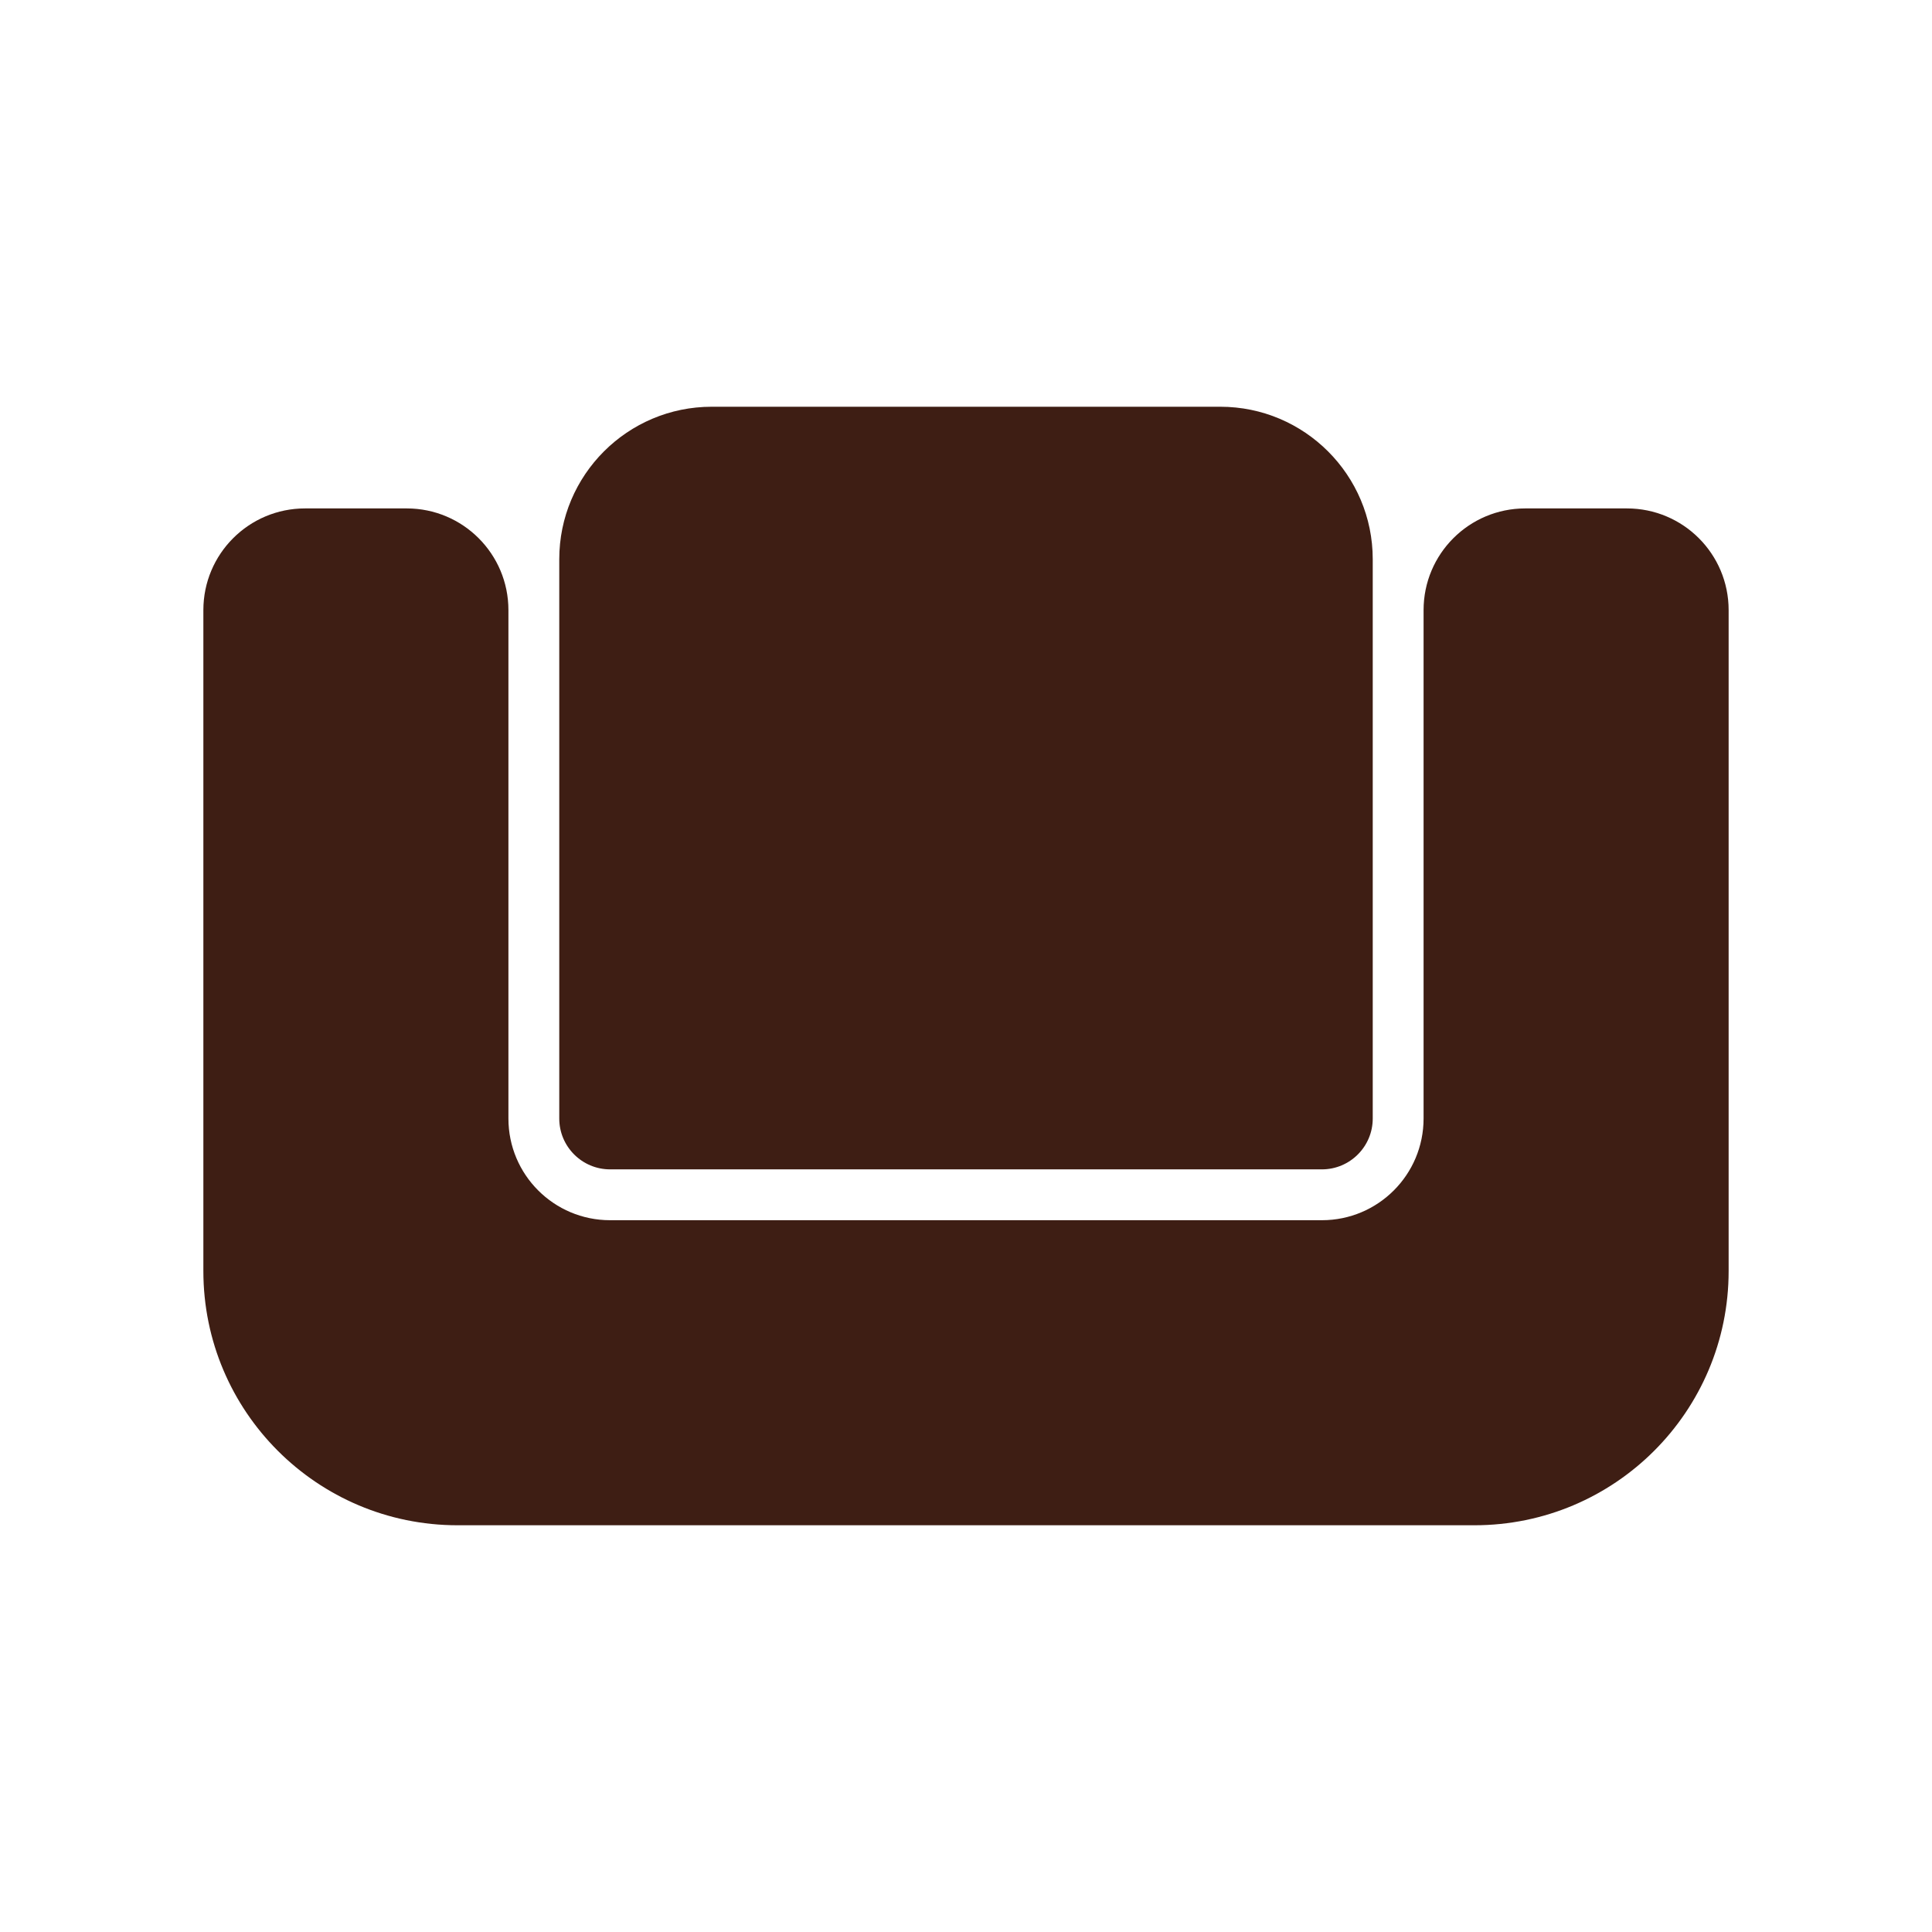 <svg width="38" height="38" viewBox="0 0 38 38" fill="none" xmlns="http://www.w3.org/2000/svg">
<path d="M4 12C4 10.895 4.895 10 6 10H8C9.105 10 10 10.895 10 12V22C10 23.105 10.895 24 12 24H26C27.105 24 28 23.105 28 22V12C28 10.895 28.895 10 30 10H32C33.105 10 34 10.895 34 12V25C34 27.761 31.761 30 29 30H9C6.239 30 4 27.761 4 25V12Z" fill="#3E1E14"/>
<path d="M11 11C11 9.343 12.343 8 14 8H24C25.657 8 27 9.343 27 11V22C27 22.552 26.552 23 26 23H12C11.448 23 11 22.552 11 22V11Z" fill="#3E1E14"/>
</svg>
